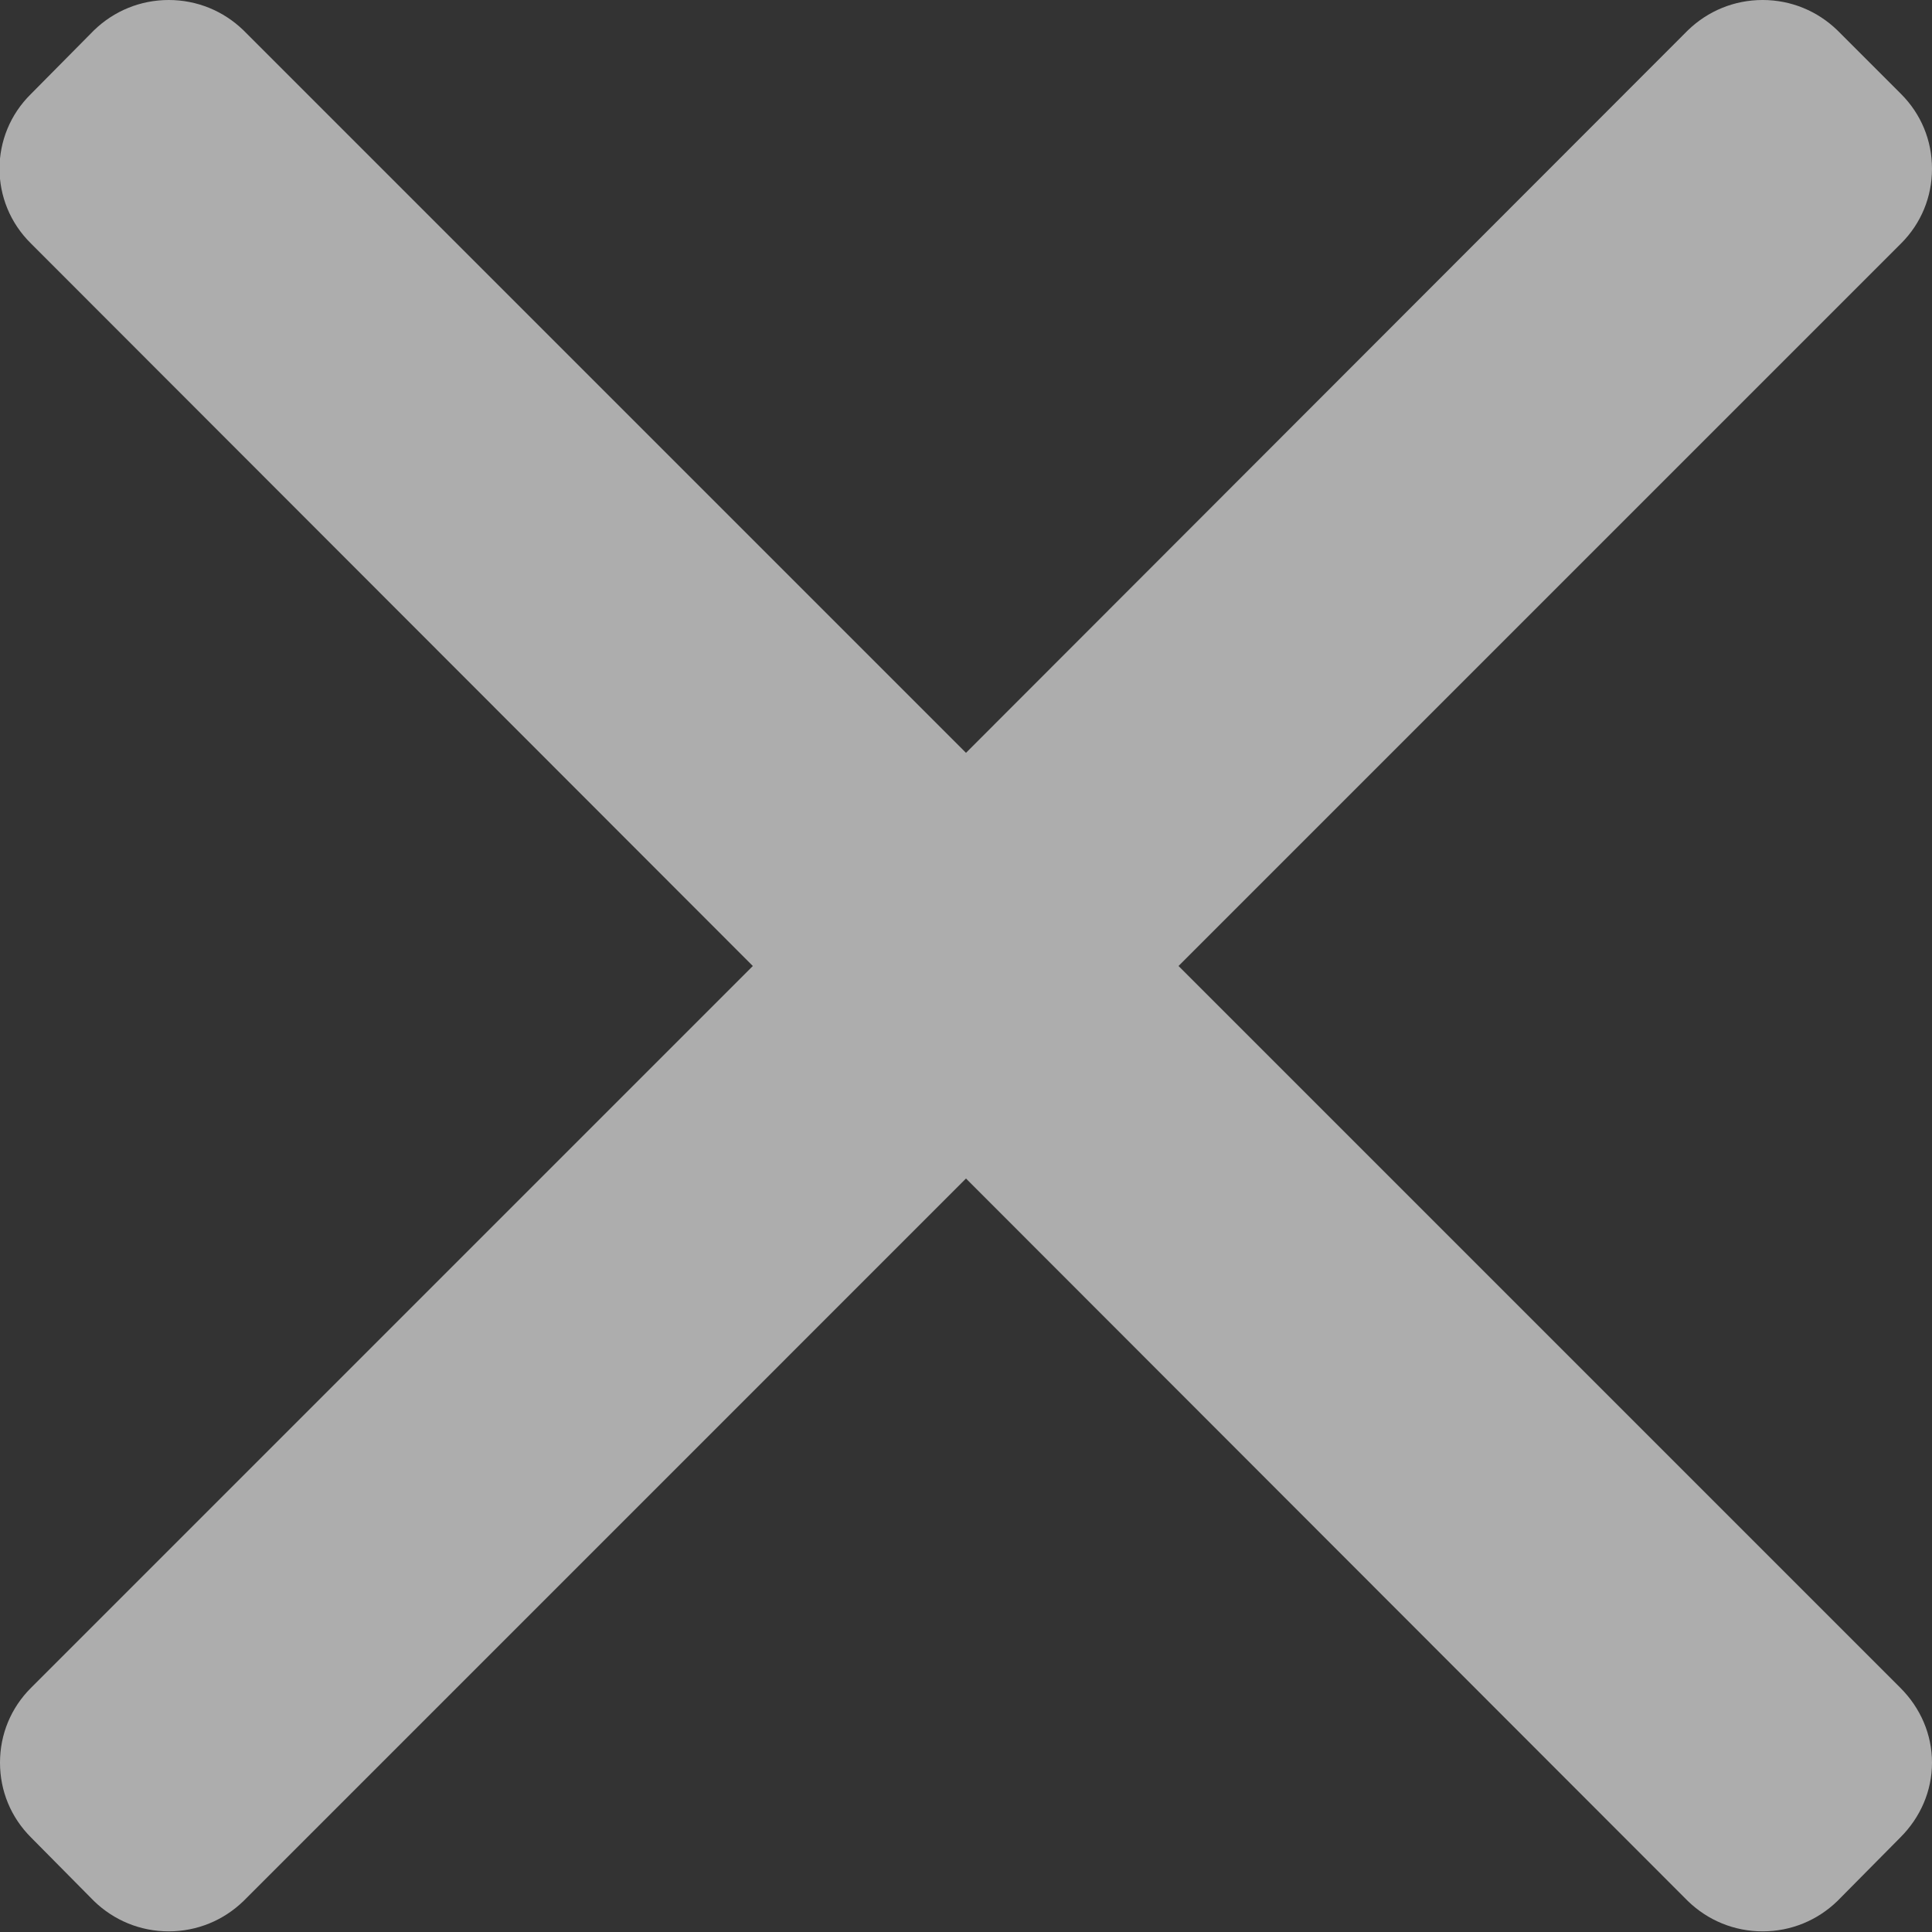 <svg width="30" height="30" fill="none" xmlns="http://www.w3.org/2000/svg"><rect width="100%" height="100%" fill="#333333" stroke="none"/><defs><clipPath id="a"><path fill="#fff" fill-opacity="0" d="M0 0h30v30H0z"/></clipPath></defs><path d="M0 0h30v30H0z"/><g clip-path="url(#a)"><path d="M18.3 15L29.52 3.78c.31-.31.48-.72.48-1.16 0-.44-.17-.85-.48-1.16l-.99-.99c-.31-.3-.72-.47-1.16-.47-.44 0-.85.17-1.16.47L15 11.69 3.78.47C3.47.17 3.06 0 2.62 0c-.44 0-.85.17-1.16.47l-.98.99c-.65.64-.65 1.68 0 2.32L11.69 15 .48 26.21c-.31.31-.48.72-.48 1.16 0 .44.17.85.48 1.16l.98.99c.31.3.72.47 1.16.47.44 0 .85-.17 1.16-.47L15 18.3l11.21 11.22c.31.3.72.47 1.16.47.44 0 .85-.17 1.16-.47l.98-.99c.31-.31.49-.72.49-1.16 0-.44-.18-.85-.49-1.16L18.3 15z" fill="#FFF" fill-opacity=".6"/></g></svg>